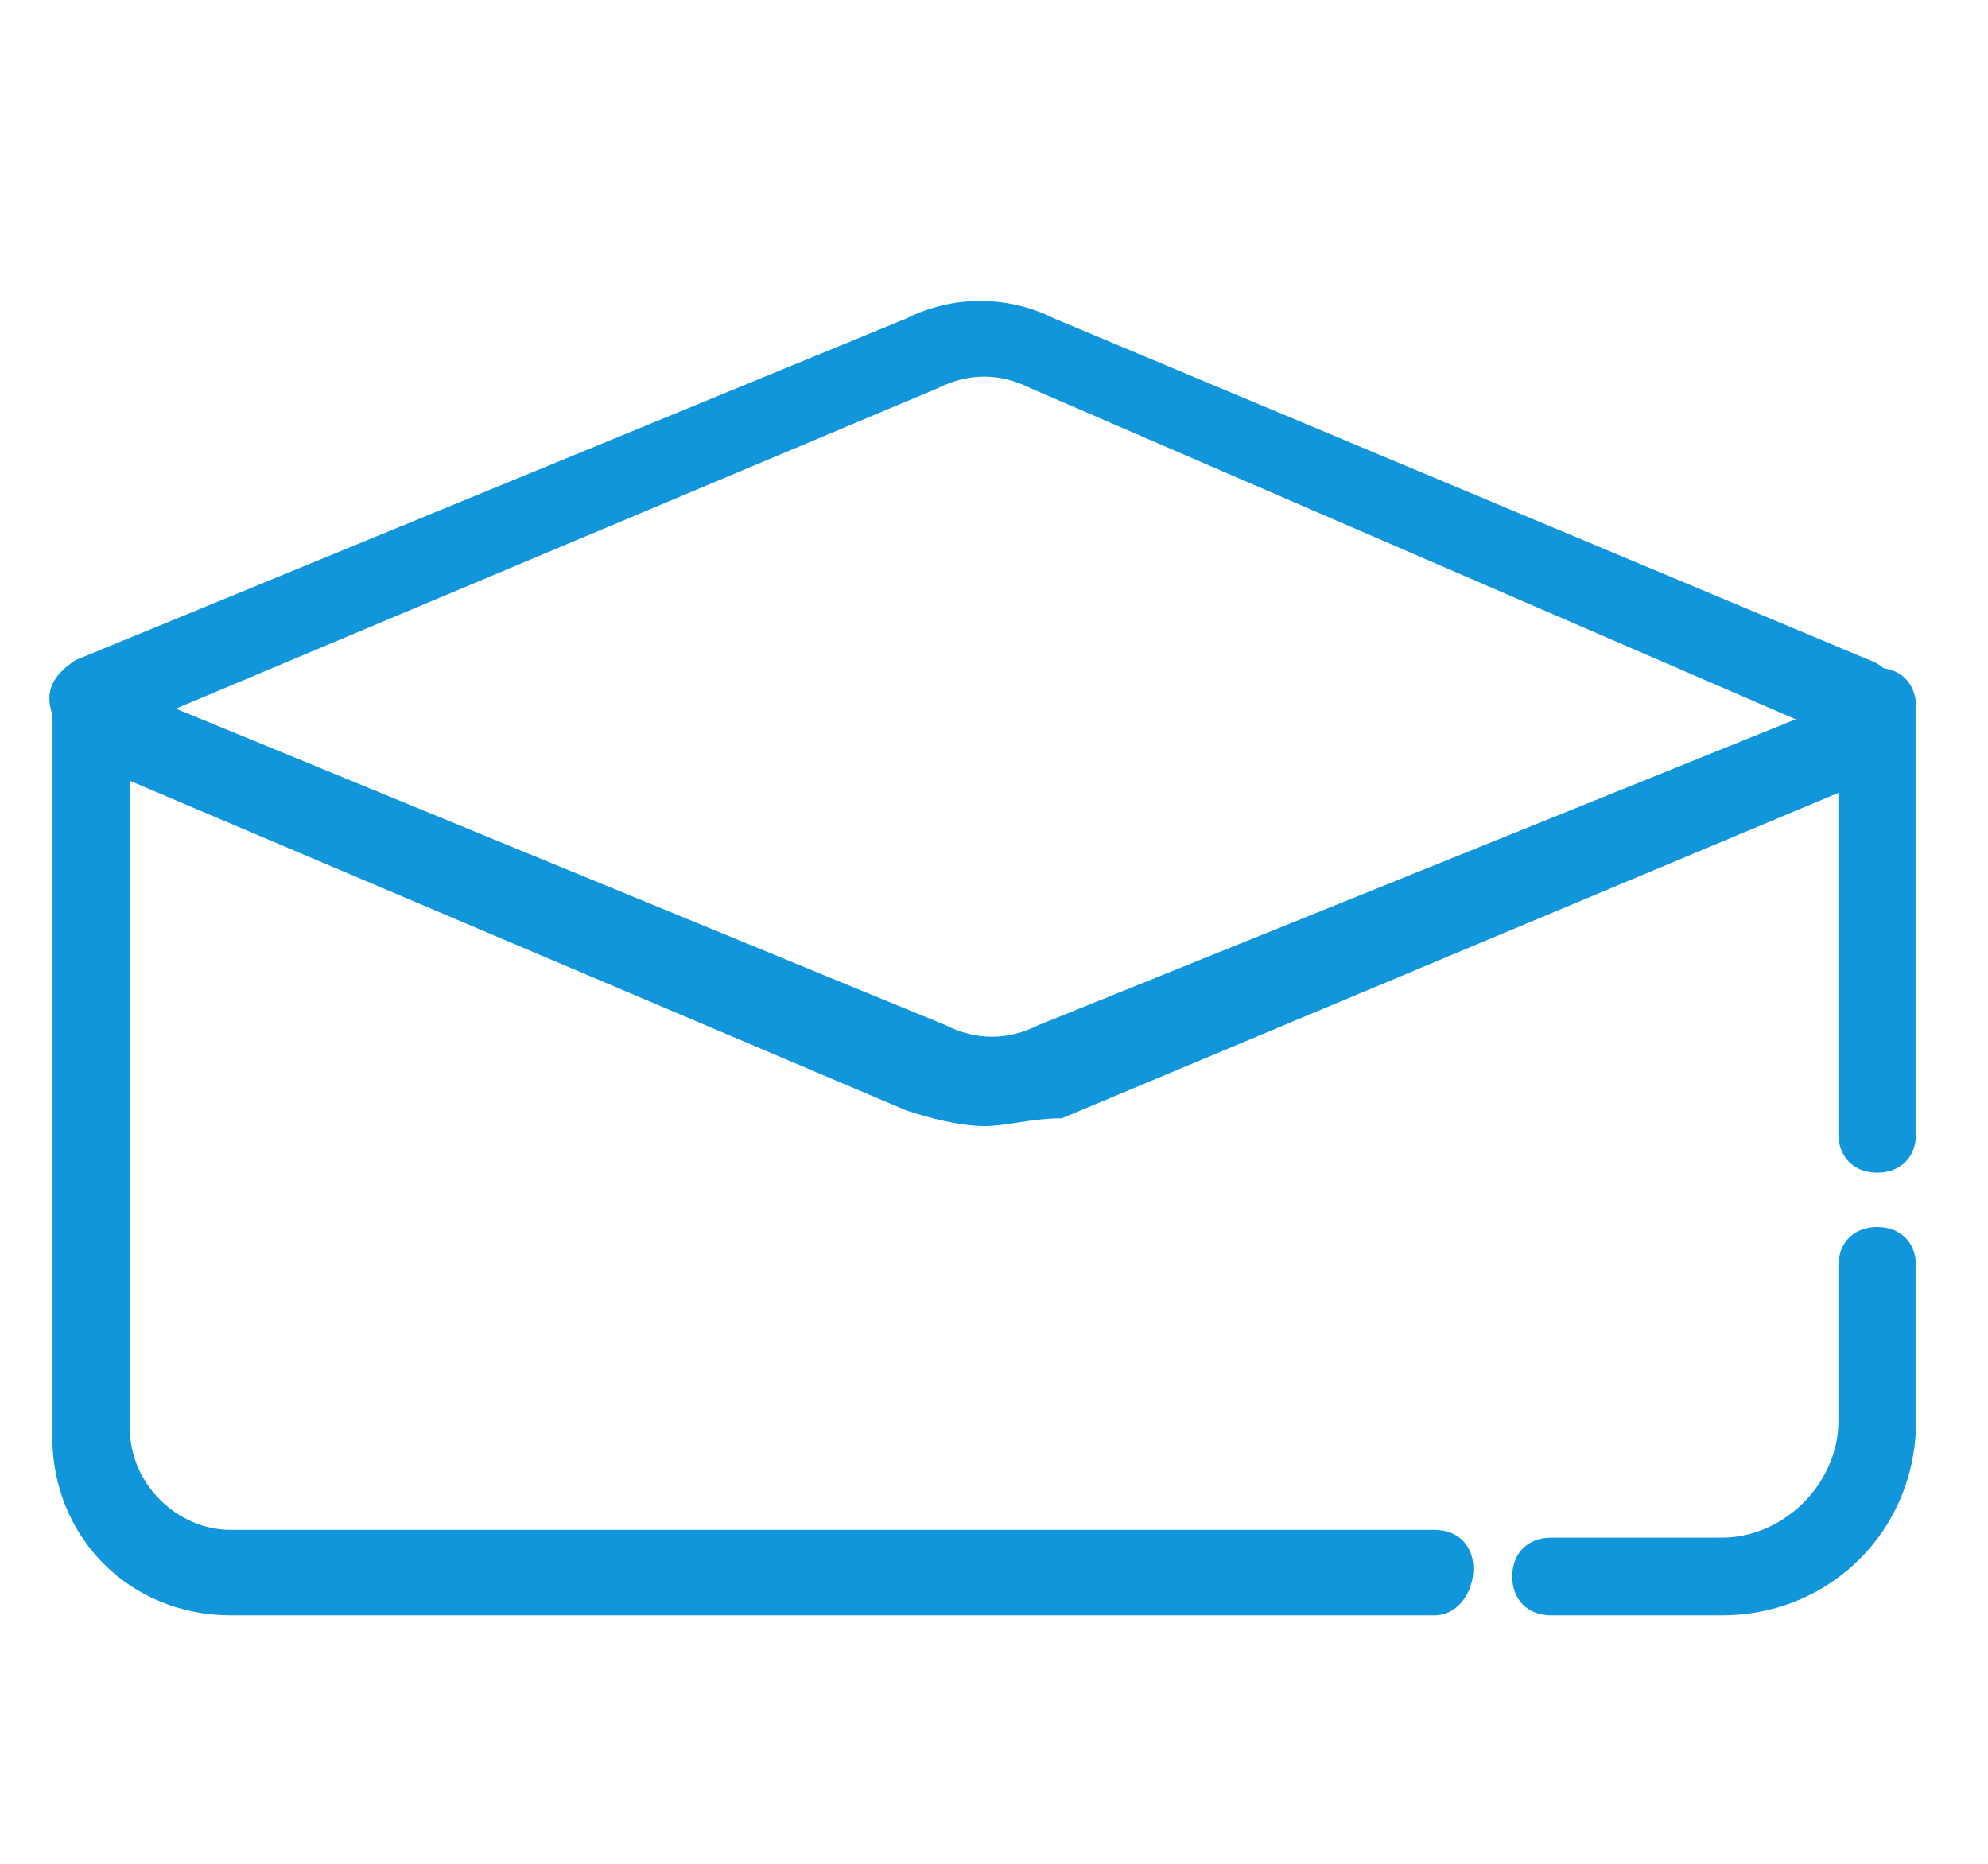 <?xml version="1.0" standalone="no"?><!DOCTYPE svg PUBLIC "-//W3C//DTD SVG 1.1//EN" "http://www.w3.org/Graphics/SVG/1.1/DTD/svg11.dtd"><svg t="1706059936083" class="icon" viewBox="0 0 1038 1024" version="1.1" xmlns="http://www.w3.org/2000/svg" p-id="8313" xmlns:xlink="http://www.w3.org/1999/xlink" width="16" height="15"><path d="M1004.267 644.267c-12.8 0-21.333-8.533-21.333-21.333V388.267c0-12.8 8.533-21.333 21.333-21.333s21.333 8.533 21.333 21.333v234.667c0 12.8-8.533 21.333-21.333 21.333zM761.067 887.467H99.733c-55.467 0-98.133-42.667-98.133-98.133V388.267c0-12.8 8.533-21.333 21.333-21.333s21.333 8.533 21.333 21.333v396.8c0 29.867 25.6 55.467 55.467 55.467h661.333c12.8 0 21.333 8.533 21.333 21.333s-8.533 25.6-21.333 25.6z" fill="#1296db" p-id="8314"></path><path d="M918.933 887.467H825.067c-12.8 0-21.333-8.533-21.333-21.333s8.533-21.333 21.333-21.333h93.867c34.133 0 64-29.867 64-64v-85.333c0-12.8 8.533-21.333 21.333-21.333s21.333 8.533 21.333 21.333v85.333c0 59.733-46.933 106.667-106.667 106.667z" fill="#1296db" p-id="8315"></path><path d="M513.6 618.667c-12.8 0-29.867-4.267-42.667-8.533L18.667 418.133c-12.8-4.267-17.067-17.067-12.8-29.867 4.267-12.8 17.067-17.067 29.867-12.8l456.533 187.733c17.067 8.533 34.133 8.533 51.2 0L987.2 384c12.8-4.267 21.333 0 29.867 12.8 4.267 12.8 0 21.333-12.8 29.867l-448 187.733c-17.067 0-29.867 4.267-42.667 4.267z" fill="#1296db" p-id="8316"></path><path d="M22.933 405.333c-8.533 0-17.067-4.267-21.333-12.8-4.267-12.8 0-21.333 12.8-29.867l456.533-187.733c25.6-12.8 55.467-12.8 81.067 0l448 187.733c12.8 4.267 17.067 17.067 12.8 29.867-4.267 12.8-17.067 17.067-29.867 12.8L539.2 213.333c-17.067-8.533-34.133-8.533-51.2 0L31.467 405.333H22.933z" fill="#1296db" p-id="8317"></path></svg>